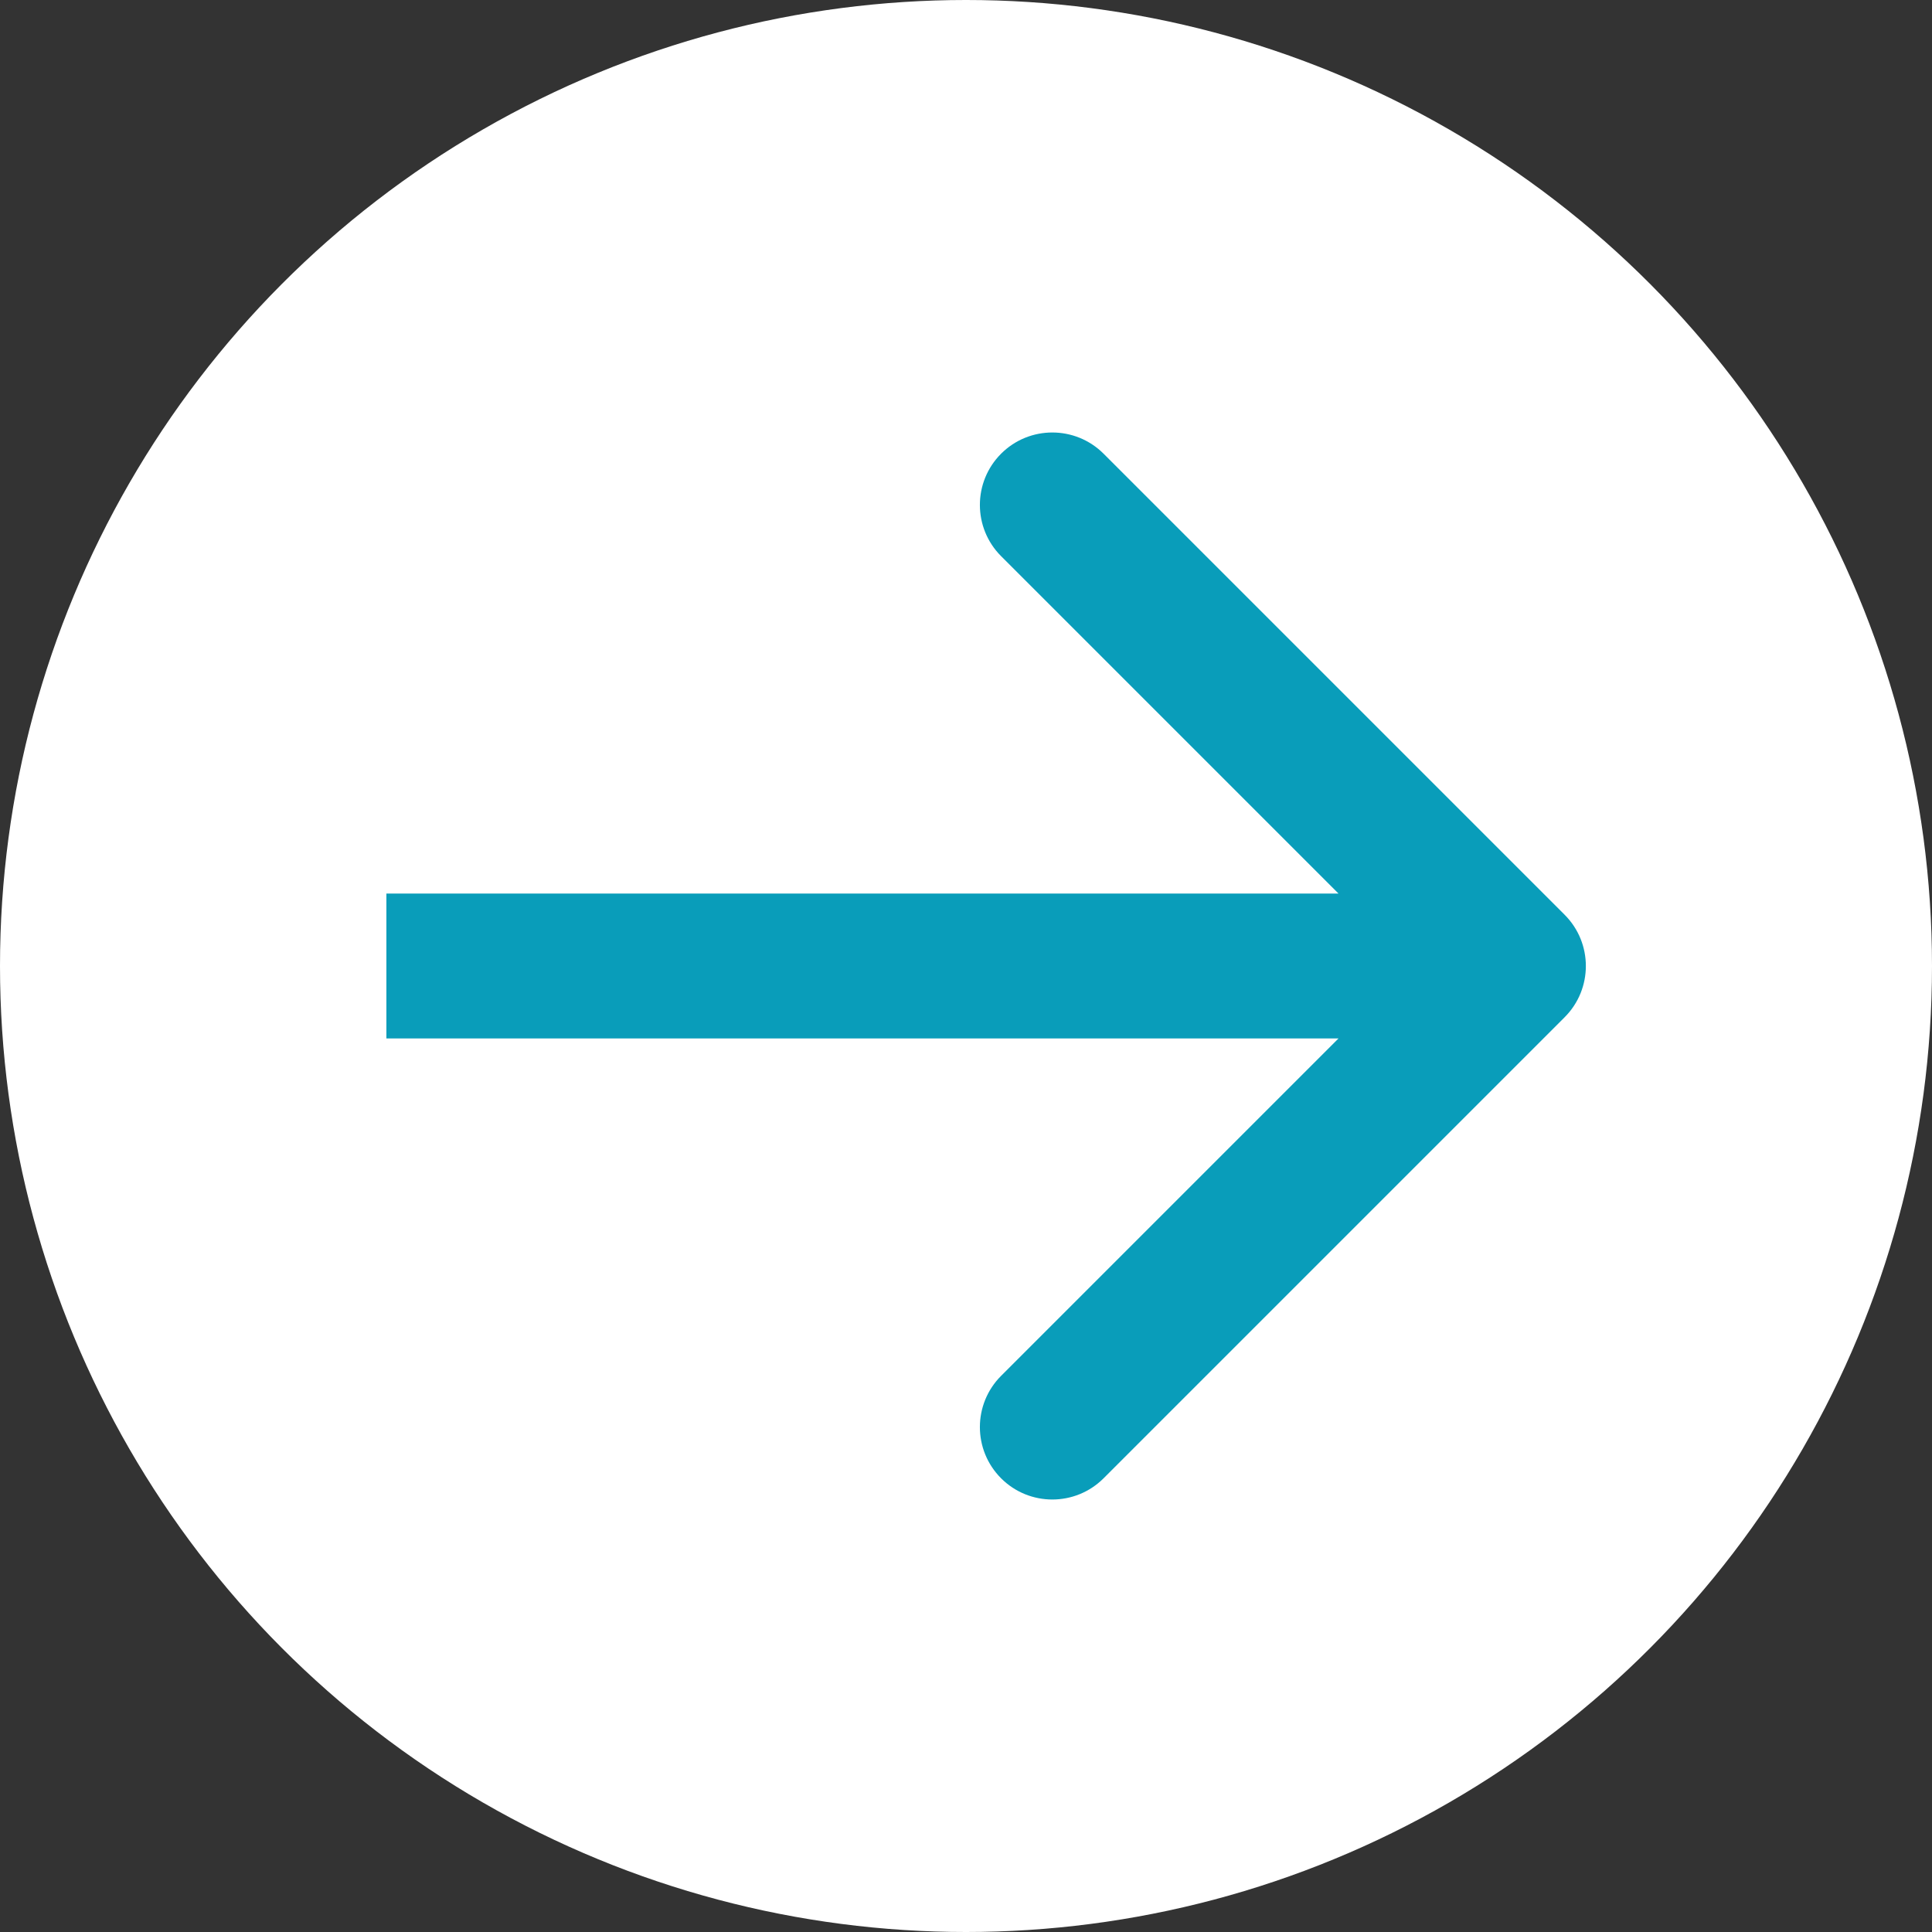 <svg width="40" height="40" viewBox="0 0 40 40" fill="none" xmlns="http://www.w3.org/2000/svg">
<rect x="0" y="0" width="40" height="40" fill="#333333" stroke="none"/>
<circle cx="20" cy="20" r="20" fill="white"/>
<path d="M32.394 21.061C32.98 20.475 32.98 19.525 32.394 18.939L22.848 9.393C22.262 8.808 21.312 8.808 20.727 9.393C20.141 9.979 20.141 10.929 20.727 11.515L29.212 20L20.727 28.485C20.141 29.071 20.141 30.021 20.727 30.607C21.312 31.192 22.262 31.192 22.848 30.607L32.394 21.061ZM8 21.5H31.333V18.5H8V21.5Z" fill="#099DBA"/>
</svg>

